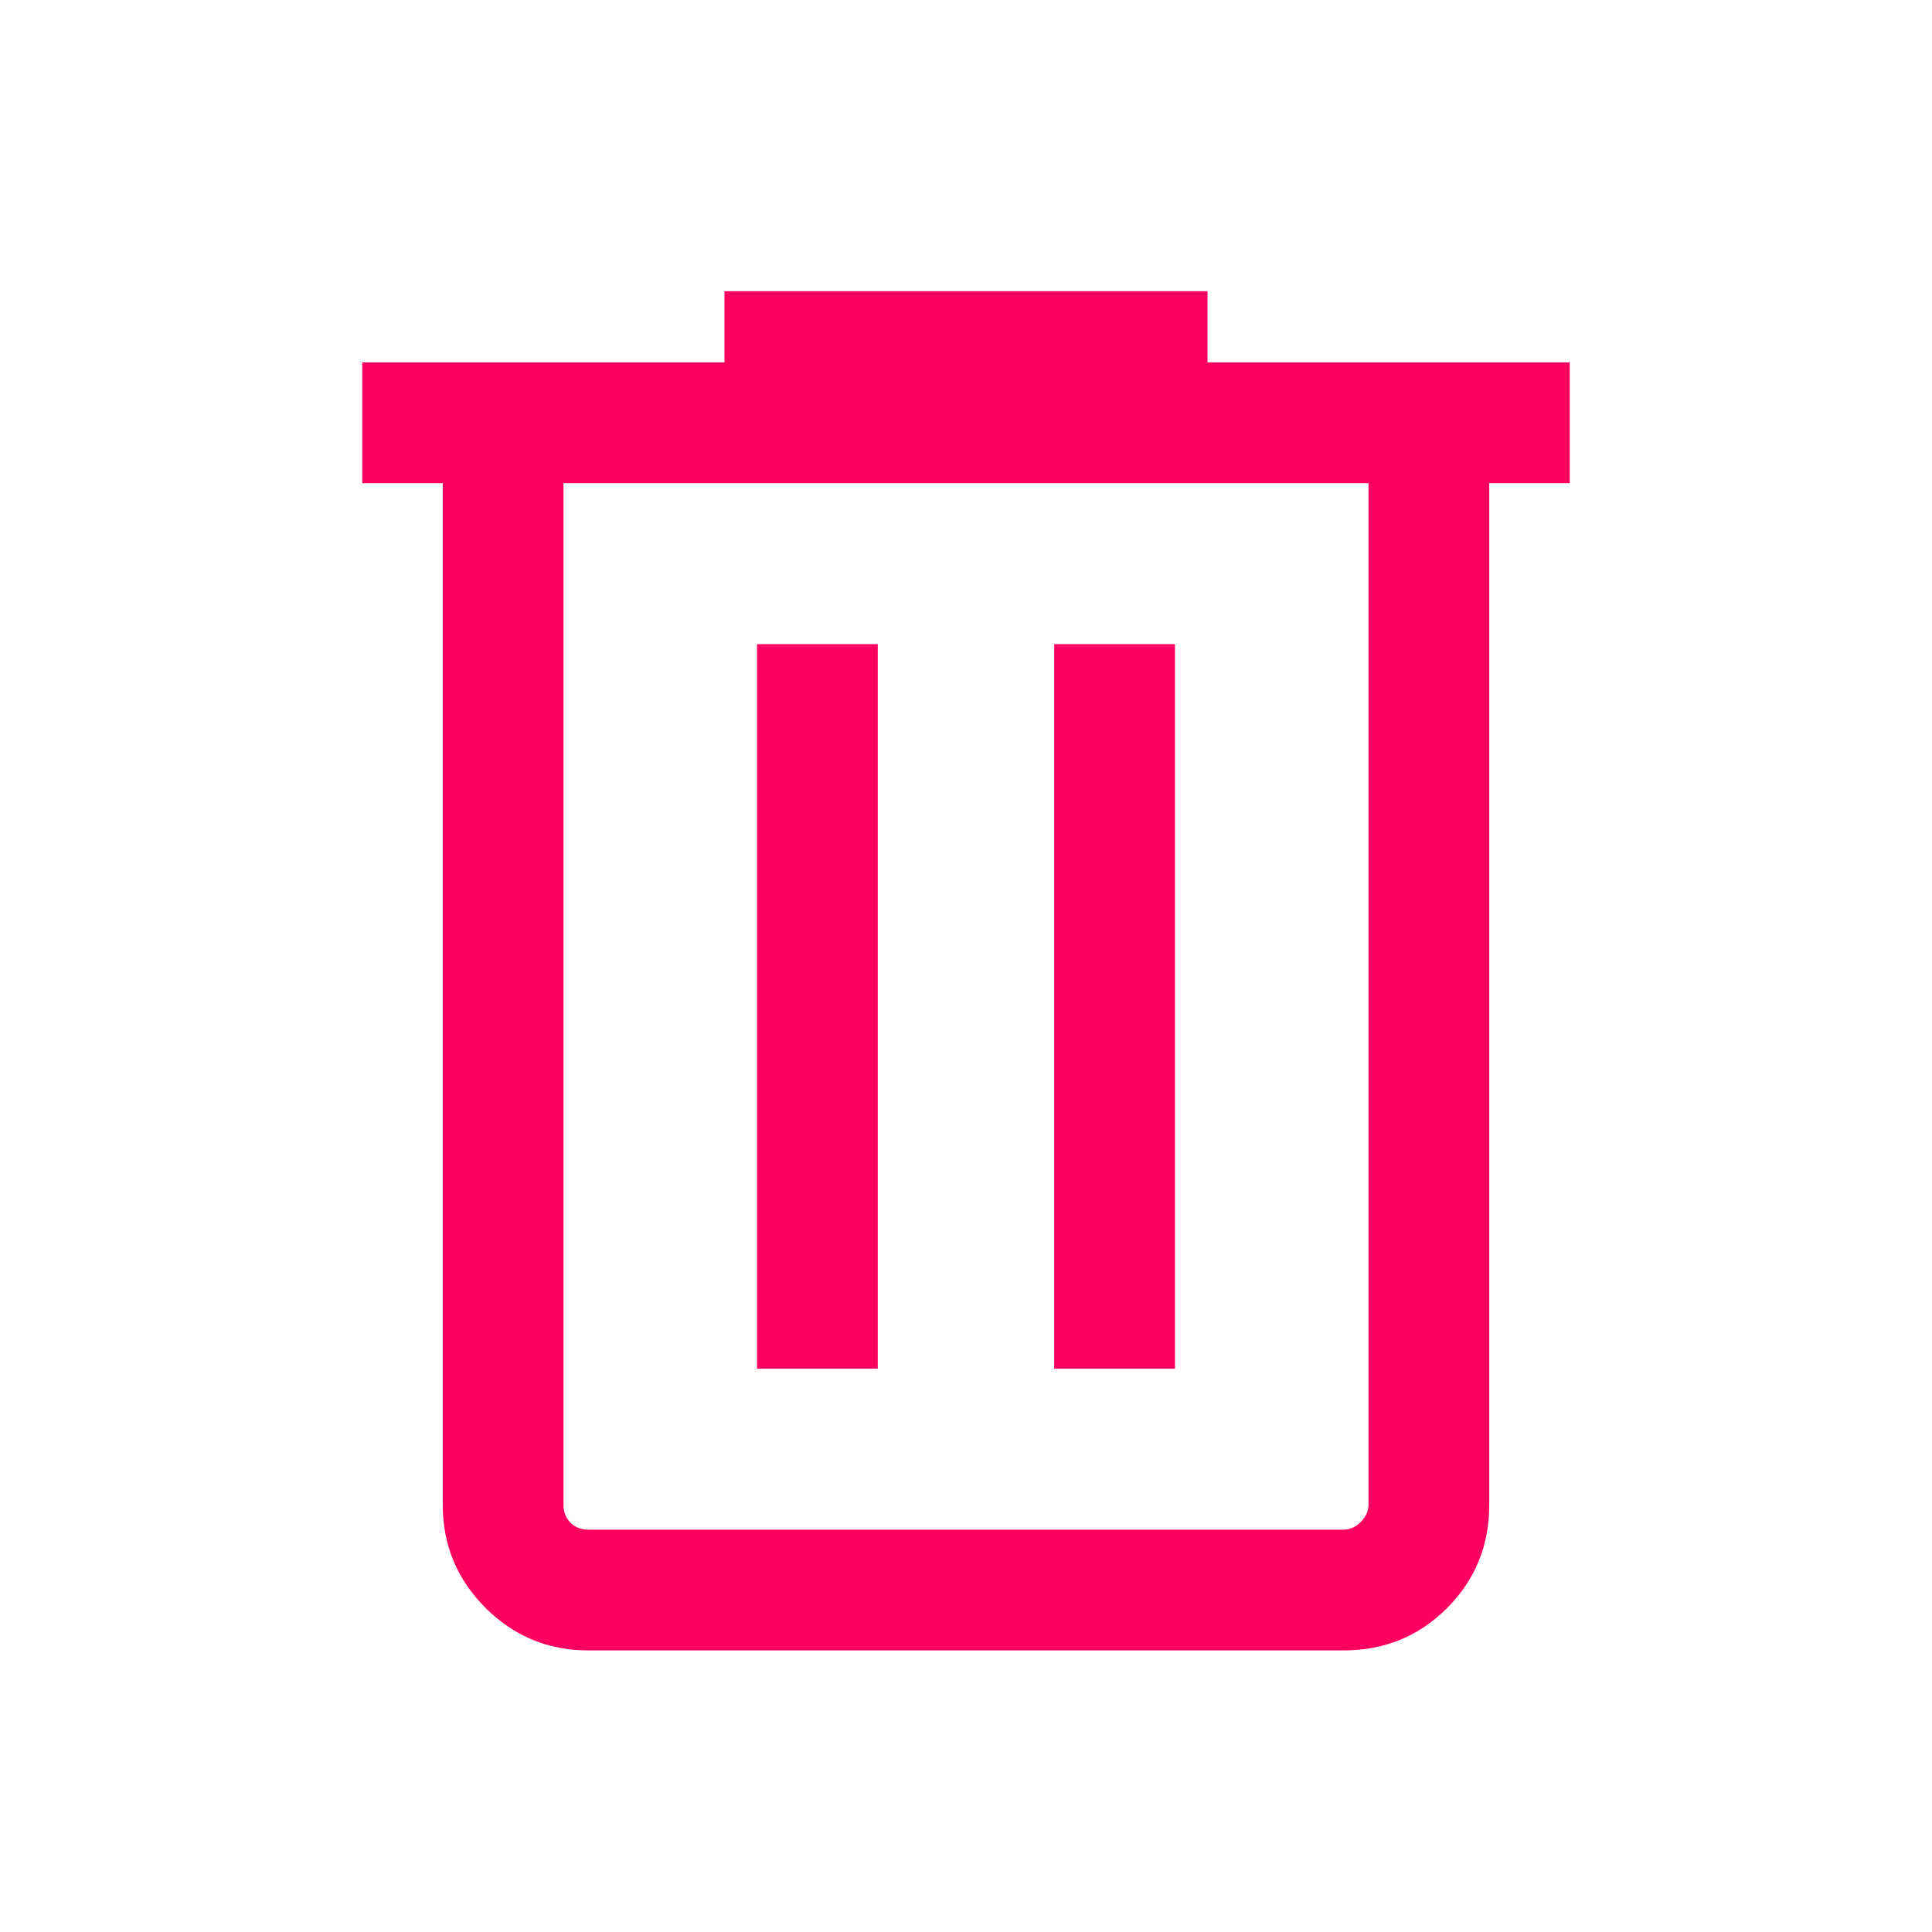 <svg width="24" height="24" viewBox="0 0 24 24" fill="none" xmlns="http://www.w3.org/2000/svg">
<path d="M7.308 20.502C6.809 20.502 6.383 20.325 6.03 19.972C5.677 19.619 5.5 19.193 5.5 18.694V6.002H4.5V4.502H9V3.617H15V4.502H19.5V6.002H18.5V18.694C18.5 19.199 18.325 19.627 17.975 19.977C17.625 20.327 17.197 20.502 16.692 20.502H7.308ZM17 6.002H7V18.694C7 18.784 7.029 18.858 7.087 18.915C7.144 18.973 7.218 19.002 7.308 19.002H16.692C16.769 19.002 16.84 18.97 16.904 18.906C16.968 18.841 17 18.771 17 18.694V6.002ZM9.404 17.002H10.904V8.002H9.404V17.002ZM13.096 17.002H14.596V8.002H13.096V17.002Z" fill="#FF0060"/>
</svg>

